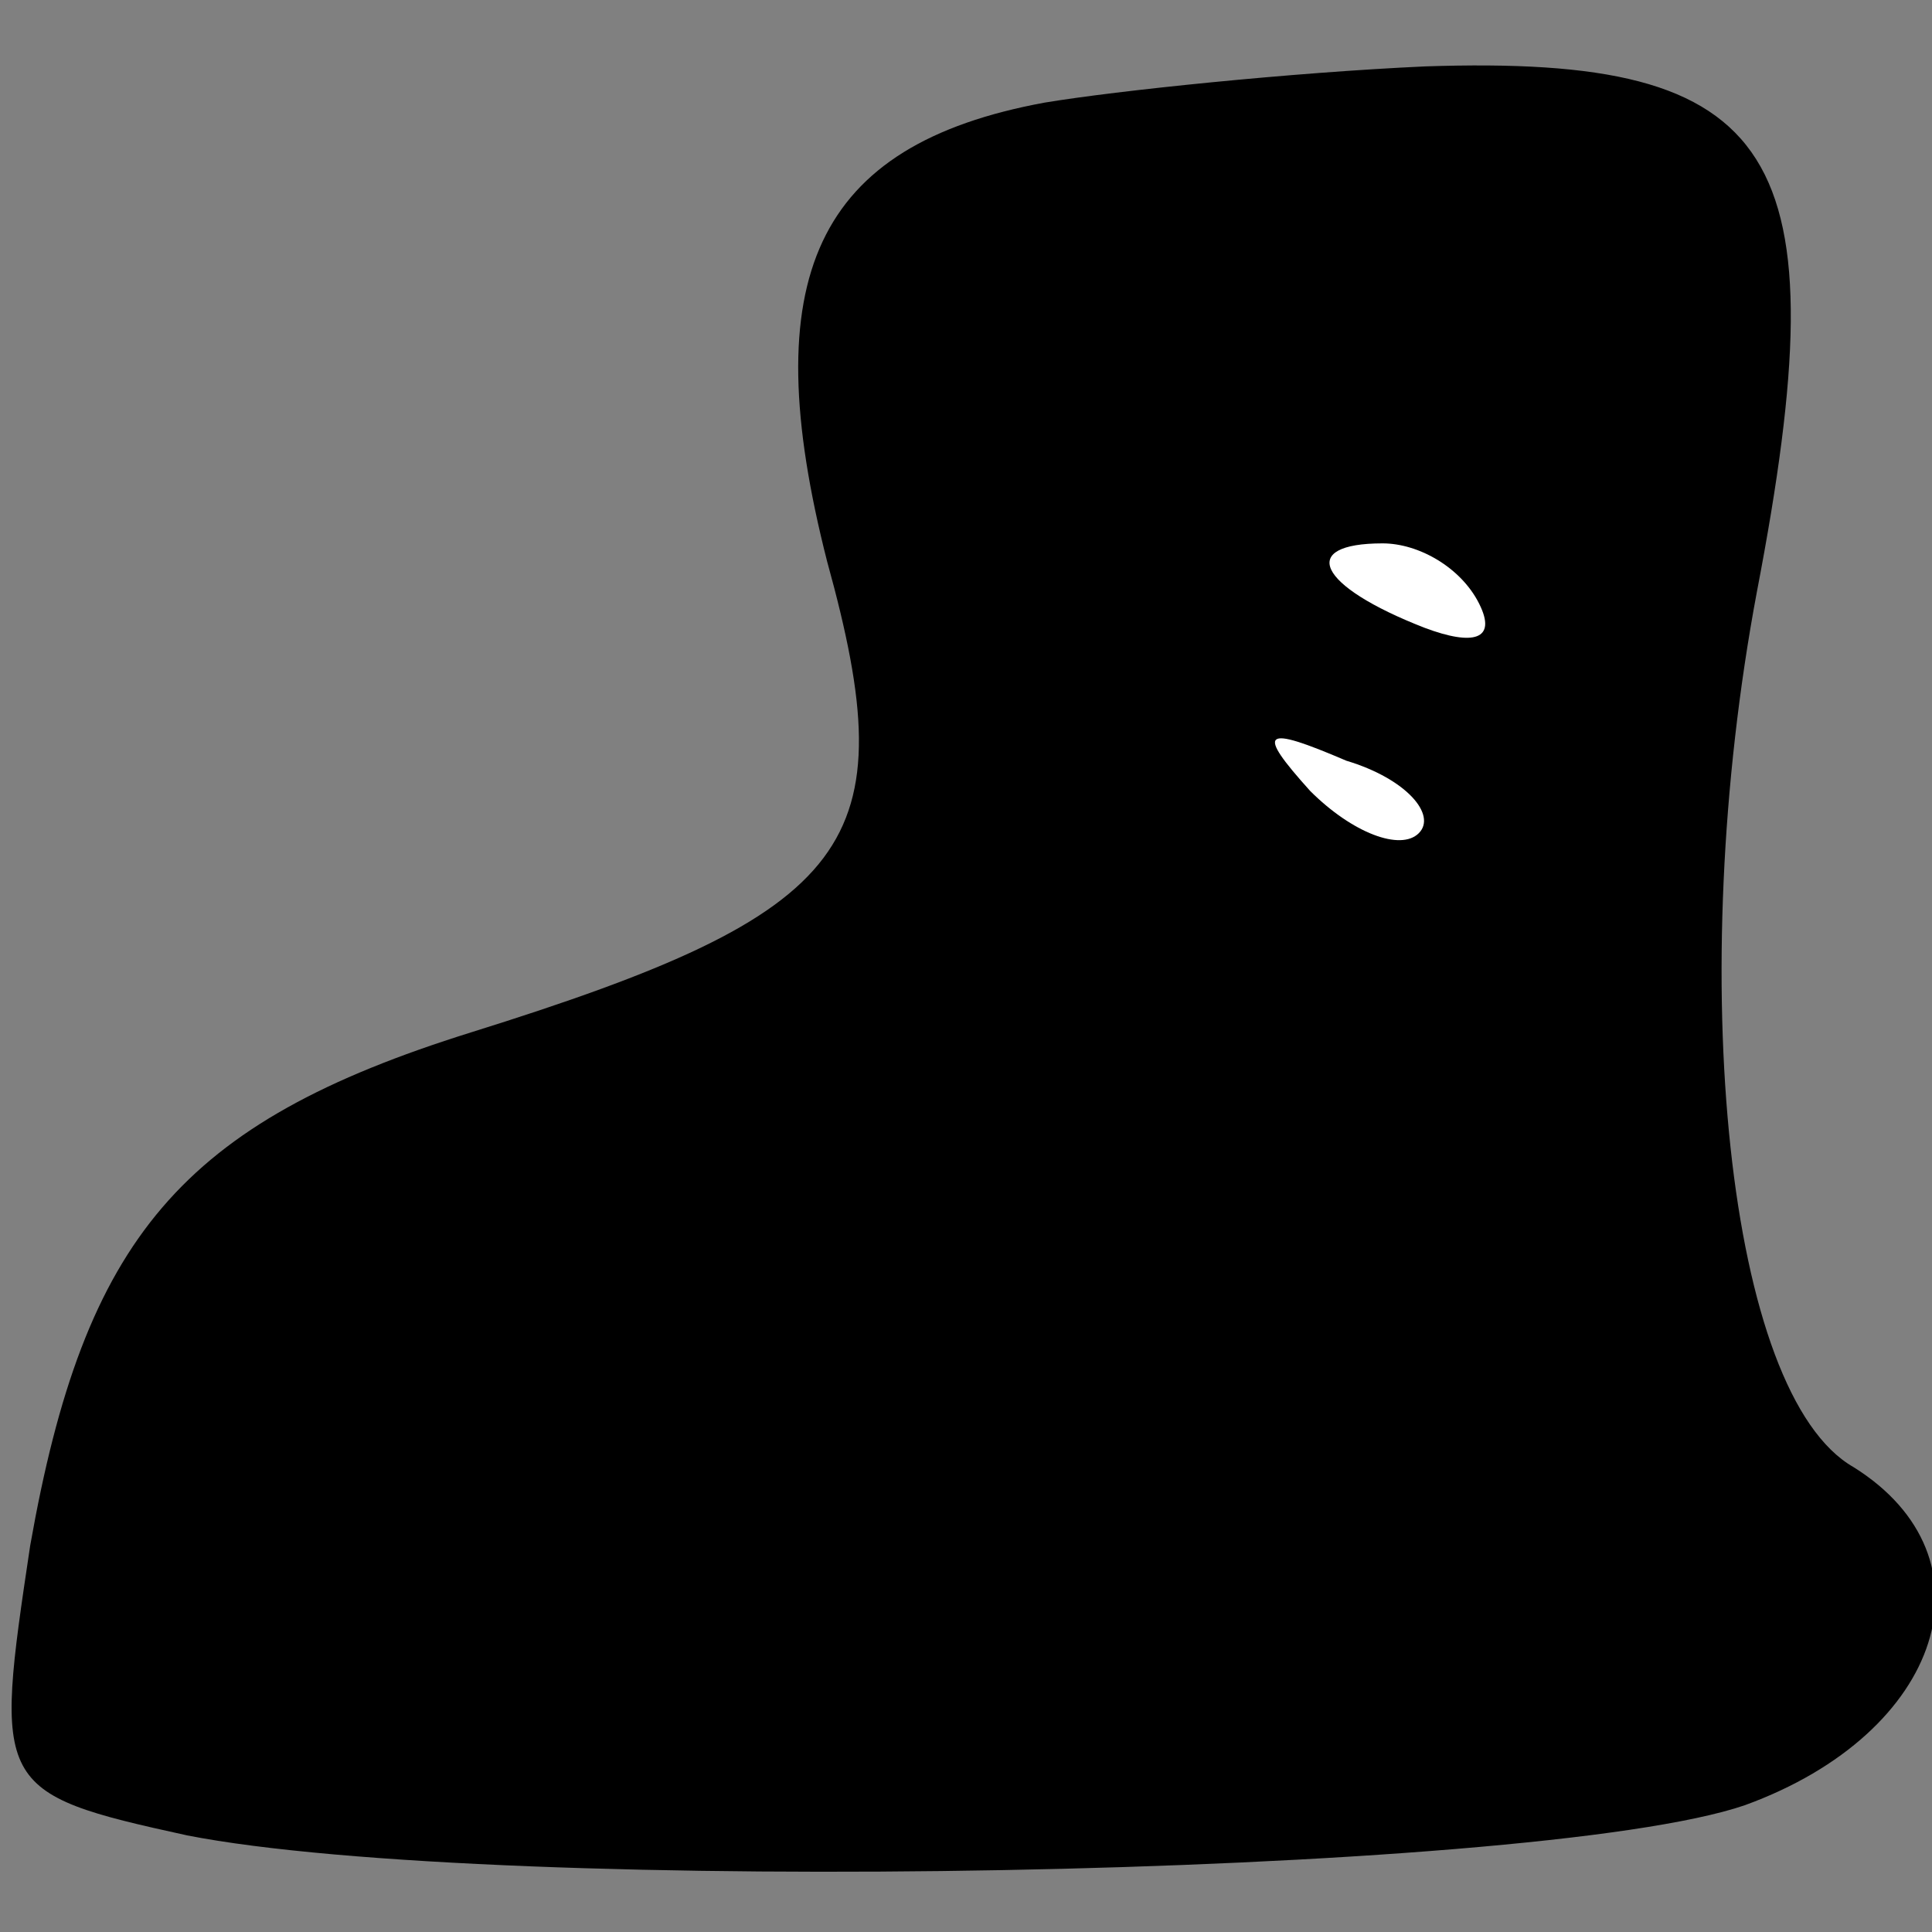 <?xml version="1.0" standalone="no"?>
<!DOCTYPE svg PUBLIC "-//W3C//DTD SVG 20010904//EN"
 "http://www.w3.org/TR/2001/REC-SVG-20010904/DTD/svg10.dtd">
<svg version="1.0" xmlns="http://www.w3.org/2000/svg"
 width="32pt" height="32pt" viewBox="0 0 32 32"
 preserveAspectRatio="xMidYMid meet">
<rect x="0" y="0" width="32" height="32" fill="#808080" stroke="none"/>
<g transform="translate(0,32) scale(0.1,-0.1)"
fill="#000000" stroke="none">
<path fill="#000000" stroke="none" d="M173 303 c-38 -7 -48 -29 -36 -76 13
-47 5 -58 -59 -78 -48 -15 -64 -34 -73 -85 -6 -40 -6 -41 26 -48 51 -10 223
-7 258 5 33 12 42 41 18 56 -21 12 -28 81 -16 145 14 73 4 89 -55 87 -22 -1
-51 -4 -63 -6z"/>
<path fill="#ffffff" stroke="none" d="M245 220 c3 -6 -1 -7 -9 -4 -18 7 -21
14 -7 14 6 0 13 -4 16 -10z"/>
<path fill="#ffffff" stroke="none" d="M235 182 c-3 -3 -11 0 -18 7 -9 10 -8
11 6 5 10 -3 15 -9 12 -12z"/>
</g>
</svg>
